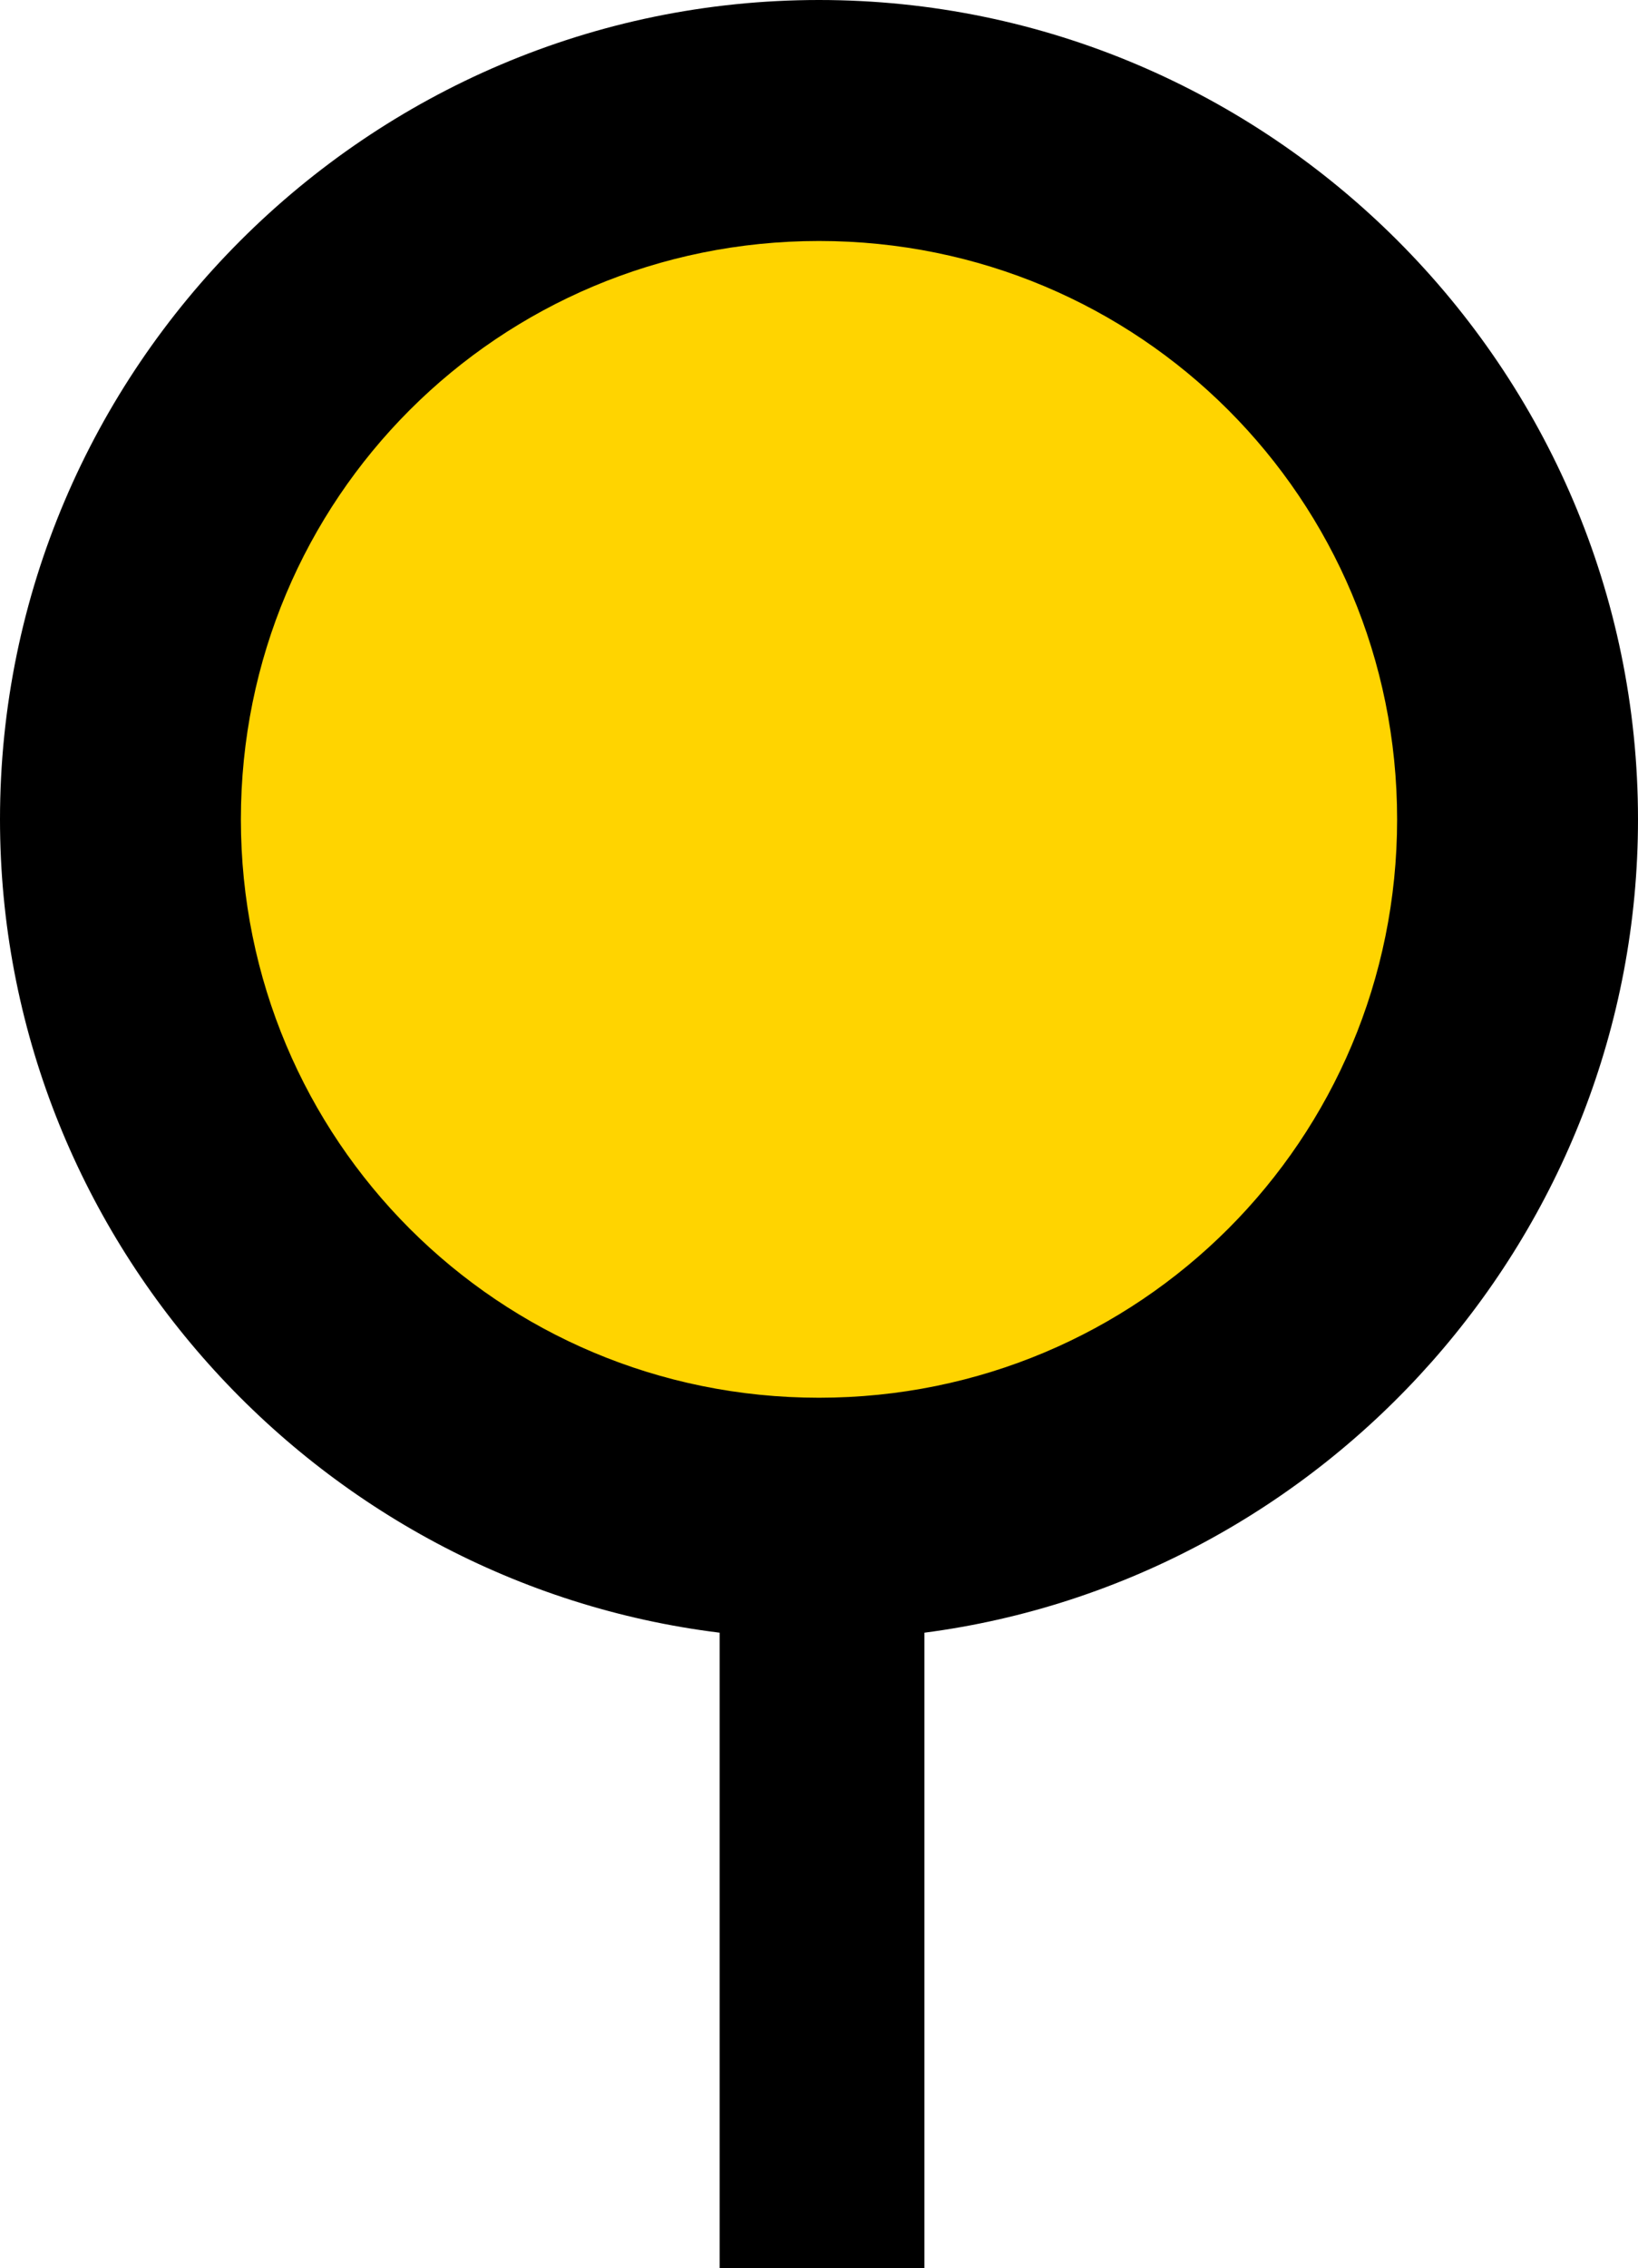 <?xml version="1.0" encoding="UTF-8" standalone="no"?>
<svg
   xmlns:dc="http://purl.org/dc/elements/1.1/"
   xmlns:cc="http://creativecommons.org/ns#"
   xmlns:rdf="http://www.w3.org/1999/02/22-rdf-syntax-ns#"
   xmlns:svg="http://www.w3.org/2000/svg"
   xmlns="http://www.w3.org/2000/svg"
   xmlns:sodipodi="http://sodipodi.sourceforge.net/DTD/sodipodi-0.dtd"
   xmlns:inkscape="http://www.inkscape.org/namespaces/inkscape"
   version="1.0"
   width="34"
   height="47.062"
   id="svg2"
   inkscape:version="0.48.2 r9819"
   sodipodi:docname="sphere_yellow.svg"
   sodipodi:version="0.32"
   inkscape:output_extension="org.inkscape.output.svg.inkscape"
   sodipodi:modified="true">
  <defs
     id="defs8" />
  <sodipodi:namedview
     pagecolor="#ffffff"
     bordercolor="#666666"
     borderopacity="1"
     objecttolerance="10"
     gridtolerance="10"
     guidetolerance="10"
     inkscape:pageopacity="0"
     inkscape:pageshadow="2"
     inkscape:window-width="1440"
     inkscape:window-height="808"
     id="namedview6"
     showgrid="false"
     inkscape:zoom="30.869024"
     inkscape:cx="-0.86195801"
     inkscape:cy="23.53125"
     inkscape:window-x="0"
     inkscape:window-y="0"
     inkscape:window-maximized="1"
     inkscape:current-layer="svg2" />
  <path
     sodipodi:type="arc"
     style="fill:#ffd400;fill-opacity:1;stroke:none"
     id="path2987"
     sodipodi:cx="18.787796"
     sodipodi:cy="48.656002"
     sodipodi:rx="15.439476"
     sodipodi:ry="14.044343"
     d="M 34.227 48.656 A 15.439 14.044 0 1 1  3.348,48.656 A 15.439 14.044 0 1 1  34.227 48.656 z"
     transform="translate(-1.791,-31.356)" />
  <path
     d="M 17,0 C 7.643,0 0,7.643 0,17 C 0,25.652 6.555,32.842 14.938,33.875 L 14.938,47.062 L 19.188,47.062 L 19.188,33.875 C 27.512,32.788 34,25.61 34,17 C 34,7.643 26.357,0 17,0 z M 17,5 C 23.651,5 29,10.349 29,17 C 29,23.651 23.651,29 17,29 C 10.349,29 5,23.651 5,17 C 5,10.349 10.349,5 17,5 z "
     id="path4" />
</svg>
